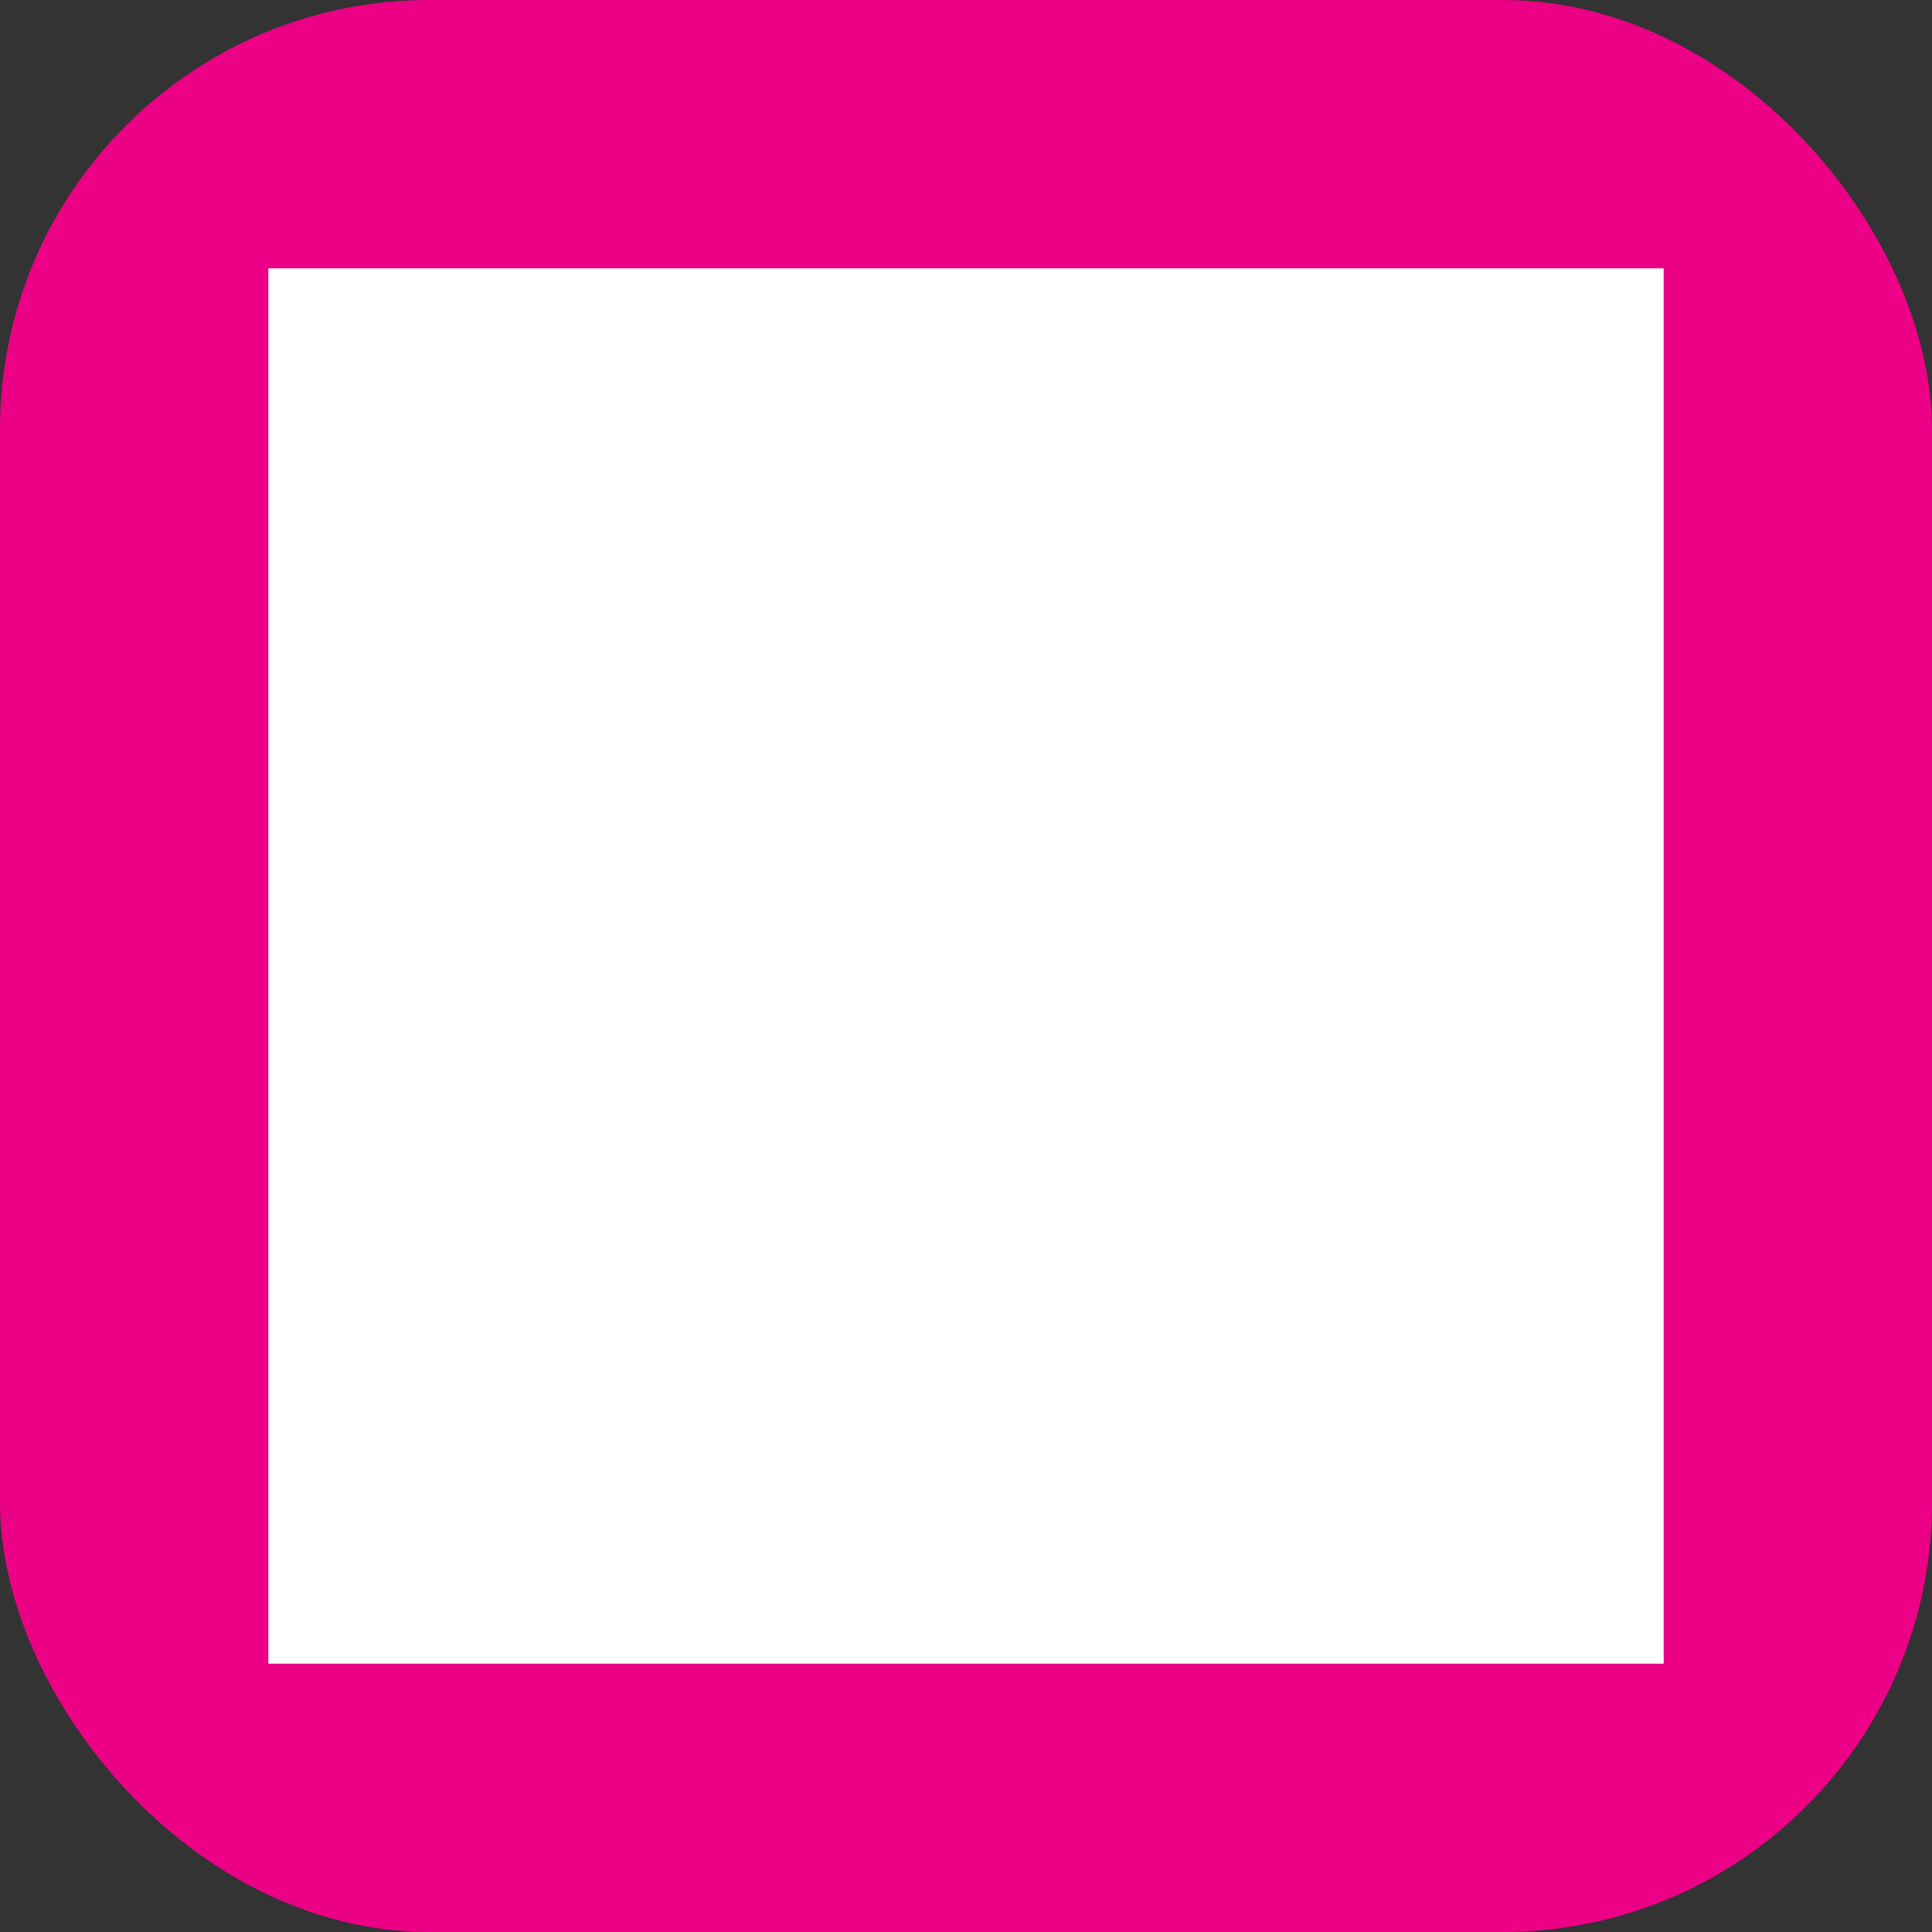 <svg id="圖層_1" data-name="圖層 1" xmlns="http://www.w3.org/2000/svg" viewBox="0 0 18 18"><rect x="0" y="0" width="18" height="18" fill="#333333" stroke="none"/><defs><style>.cls-1{fill:#ec0086;}.cls-2{fill:#fff;stroke:#fff;stroke-miterlimit:10;}</style></defs><title>check_no</title><rect class="cls-1" width="18" height="18" rx="4"/><rect class="cls-2" x="3" y="3" width="12" height="12"/></svg>
